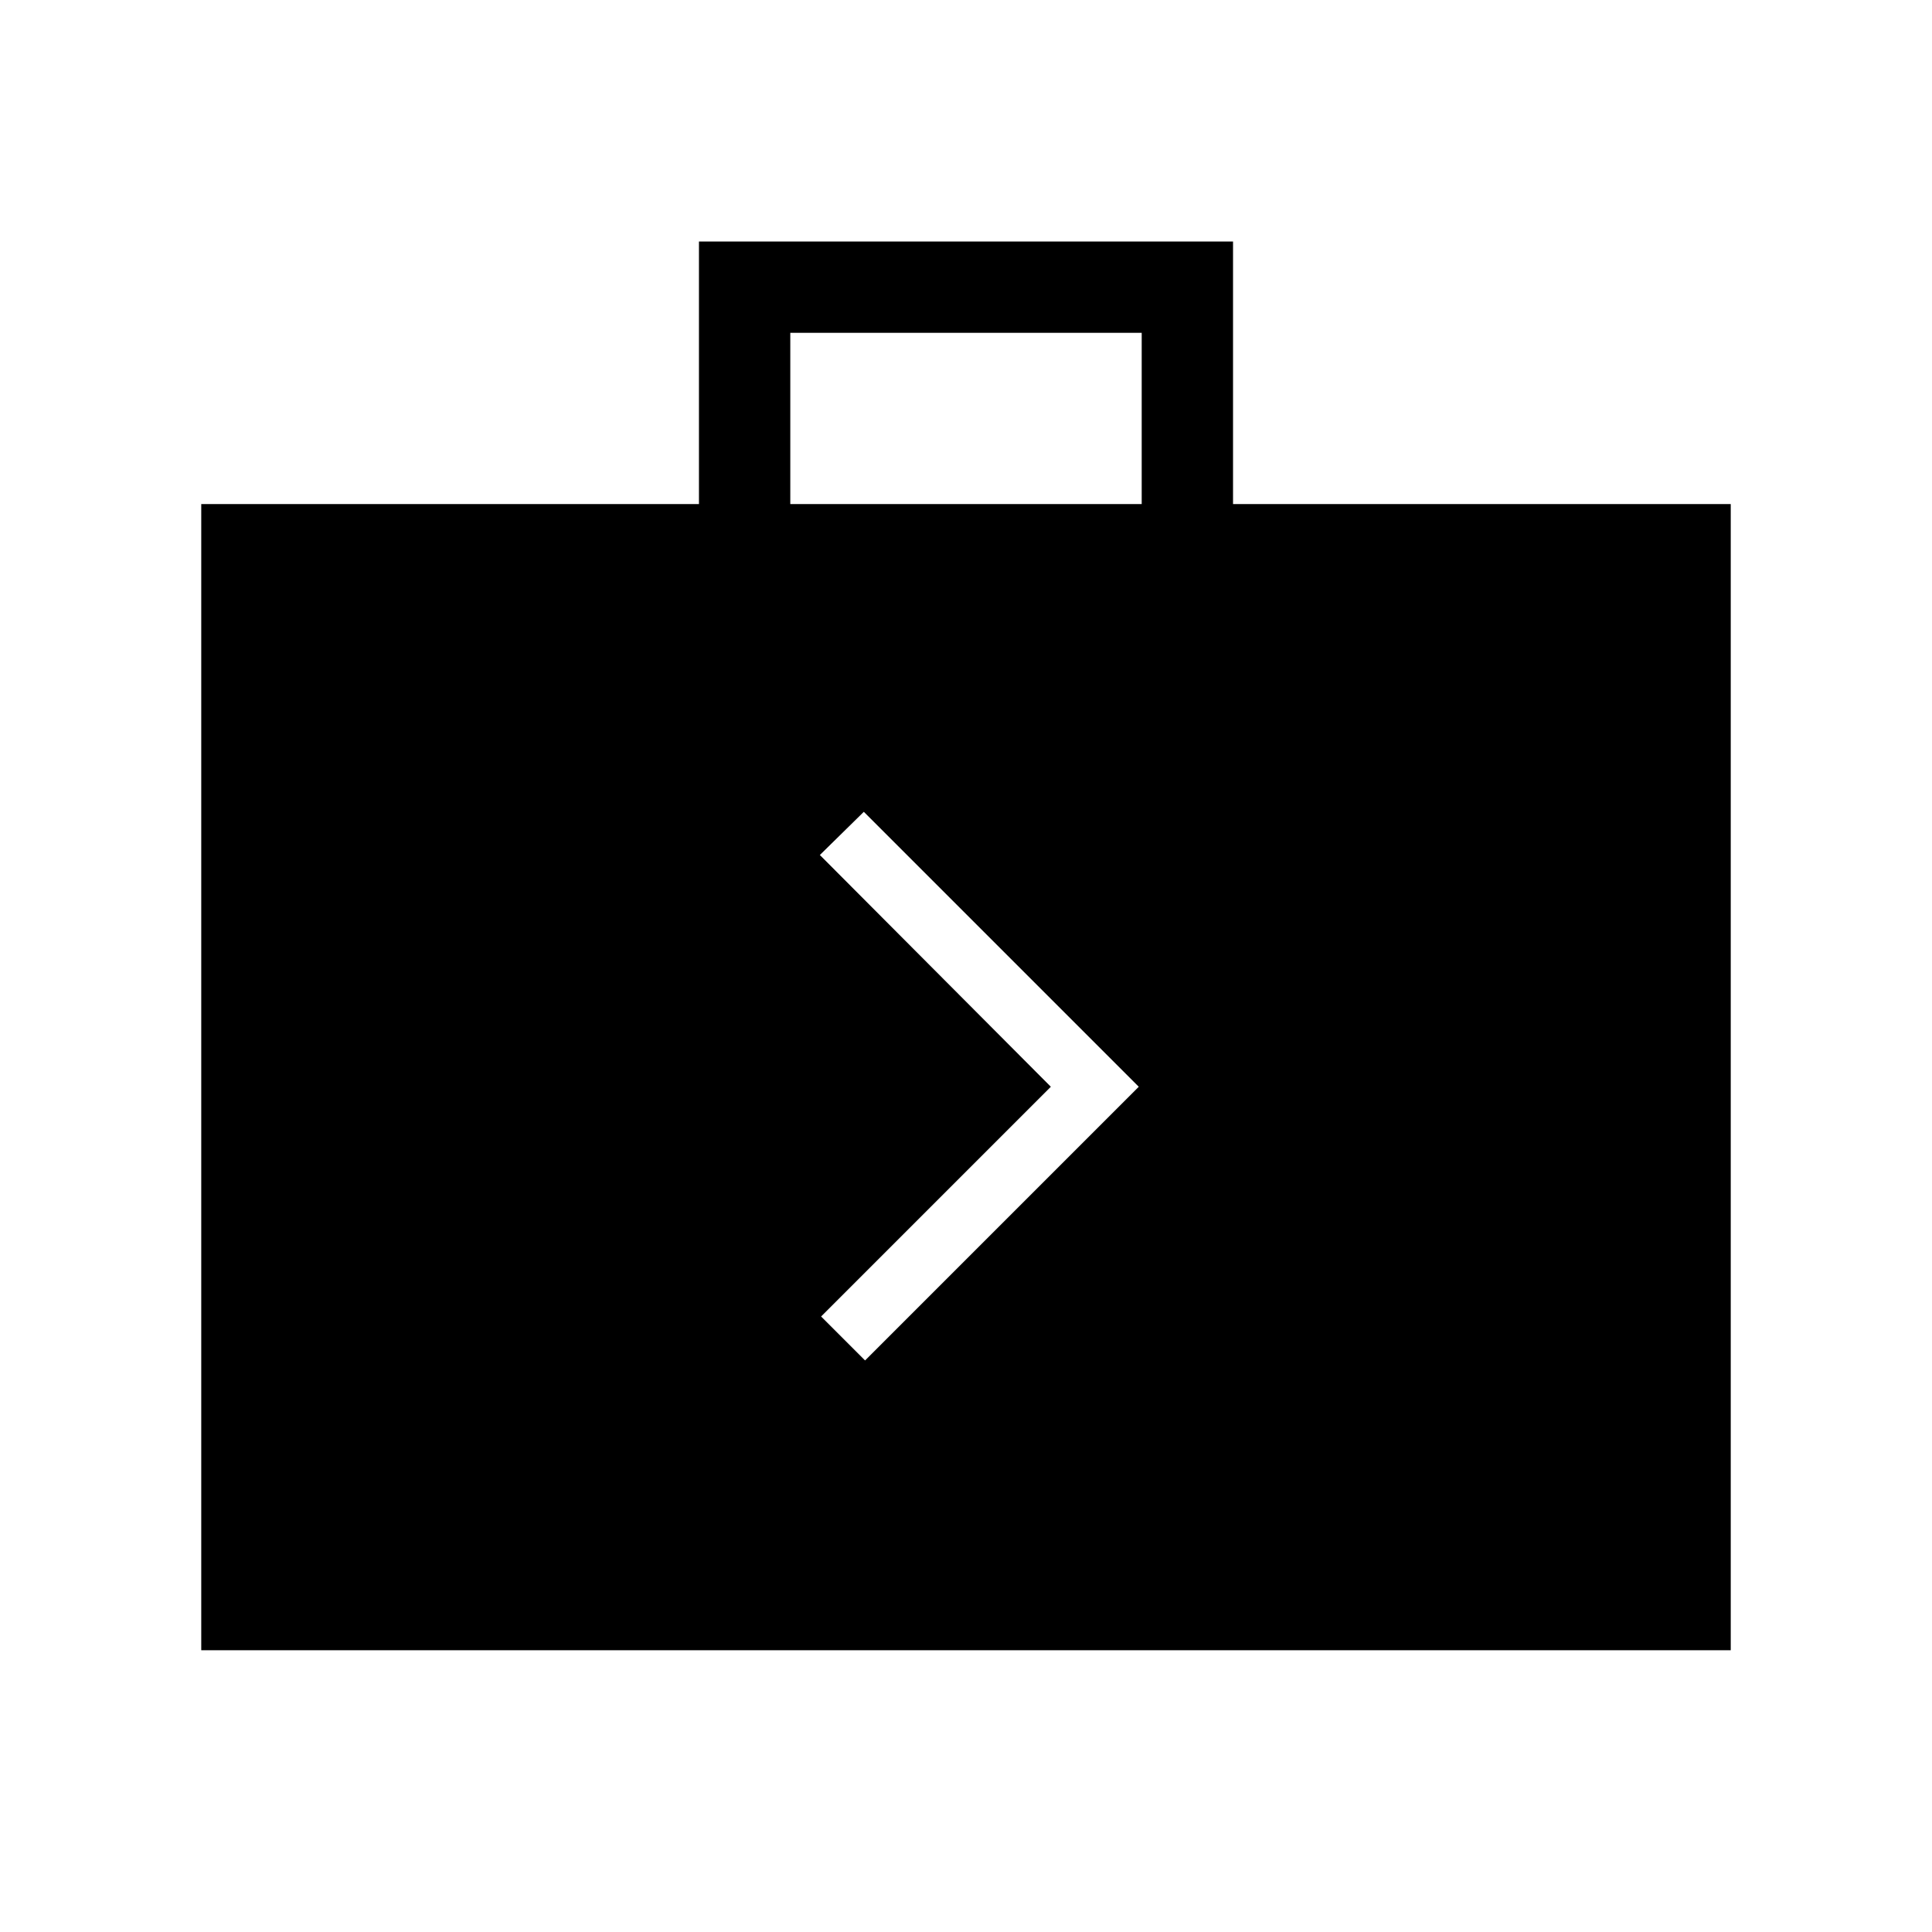 <svg xmlns="http://www.w3.org/2000/svg" width="48" height="48" viewBox="0 96 960 960"><path d="m429.846 771.999 136-135.999-136.615-136.615-21.846 21.461L522.154 636 408.001 750.154l21.845 21.845Zm-329.845 144V346.463h247.308v-130.46h265.382v130.46h247.308v569.536H100.001Zm292.692-569.536h174.614v-85.077H392.693v85.077Z"/></svg>
